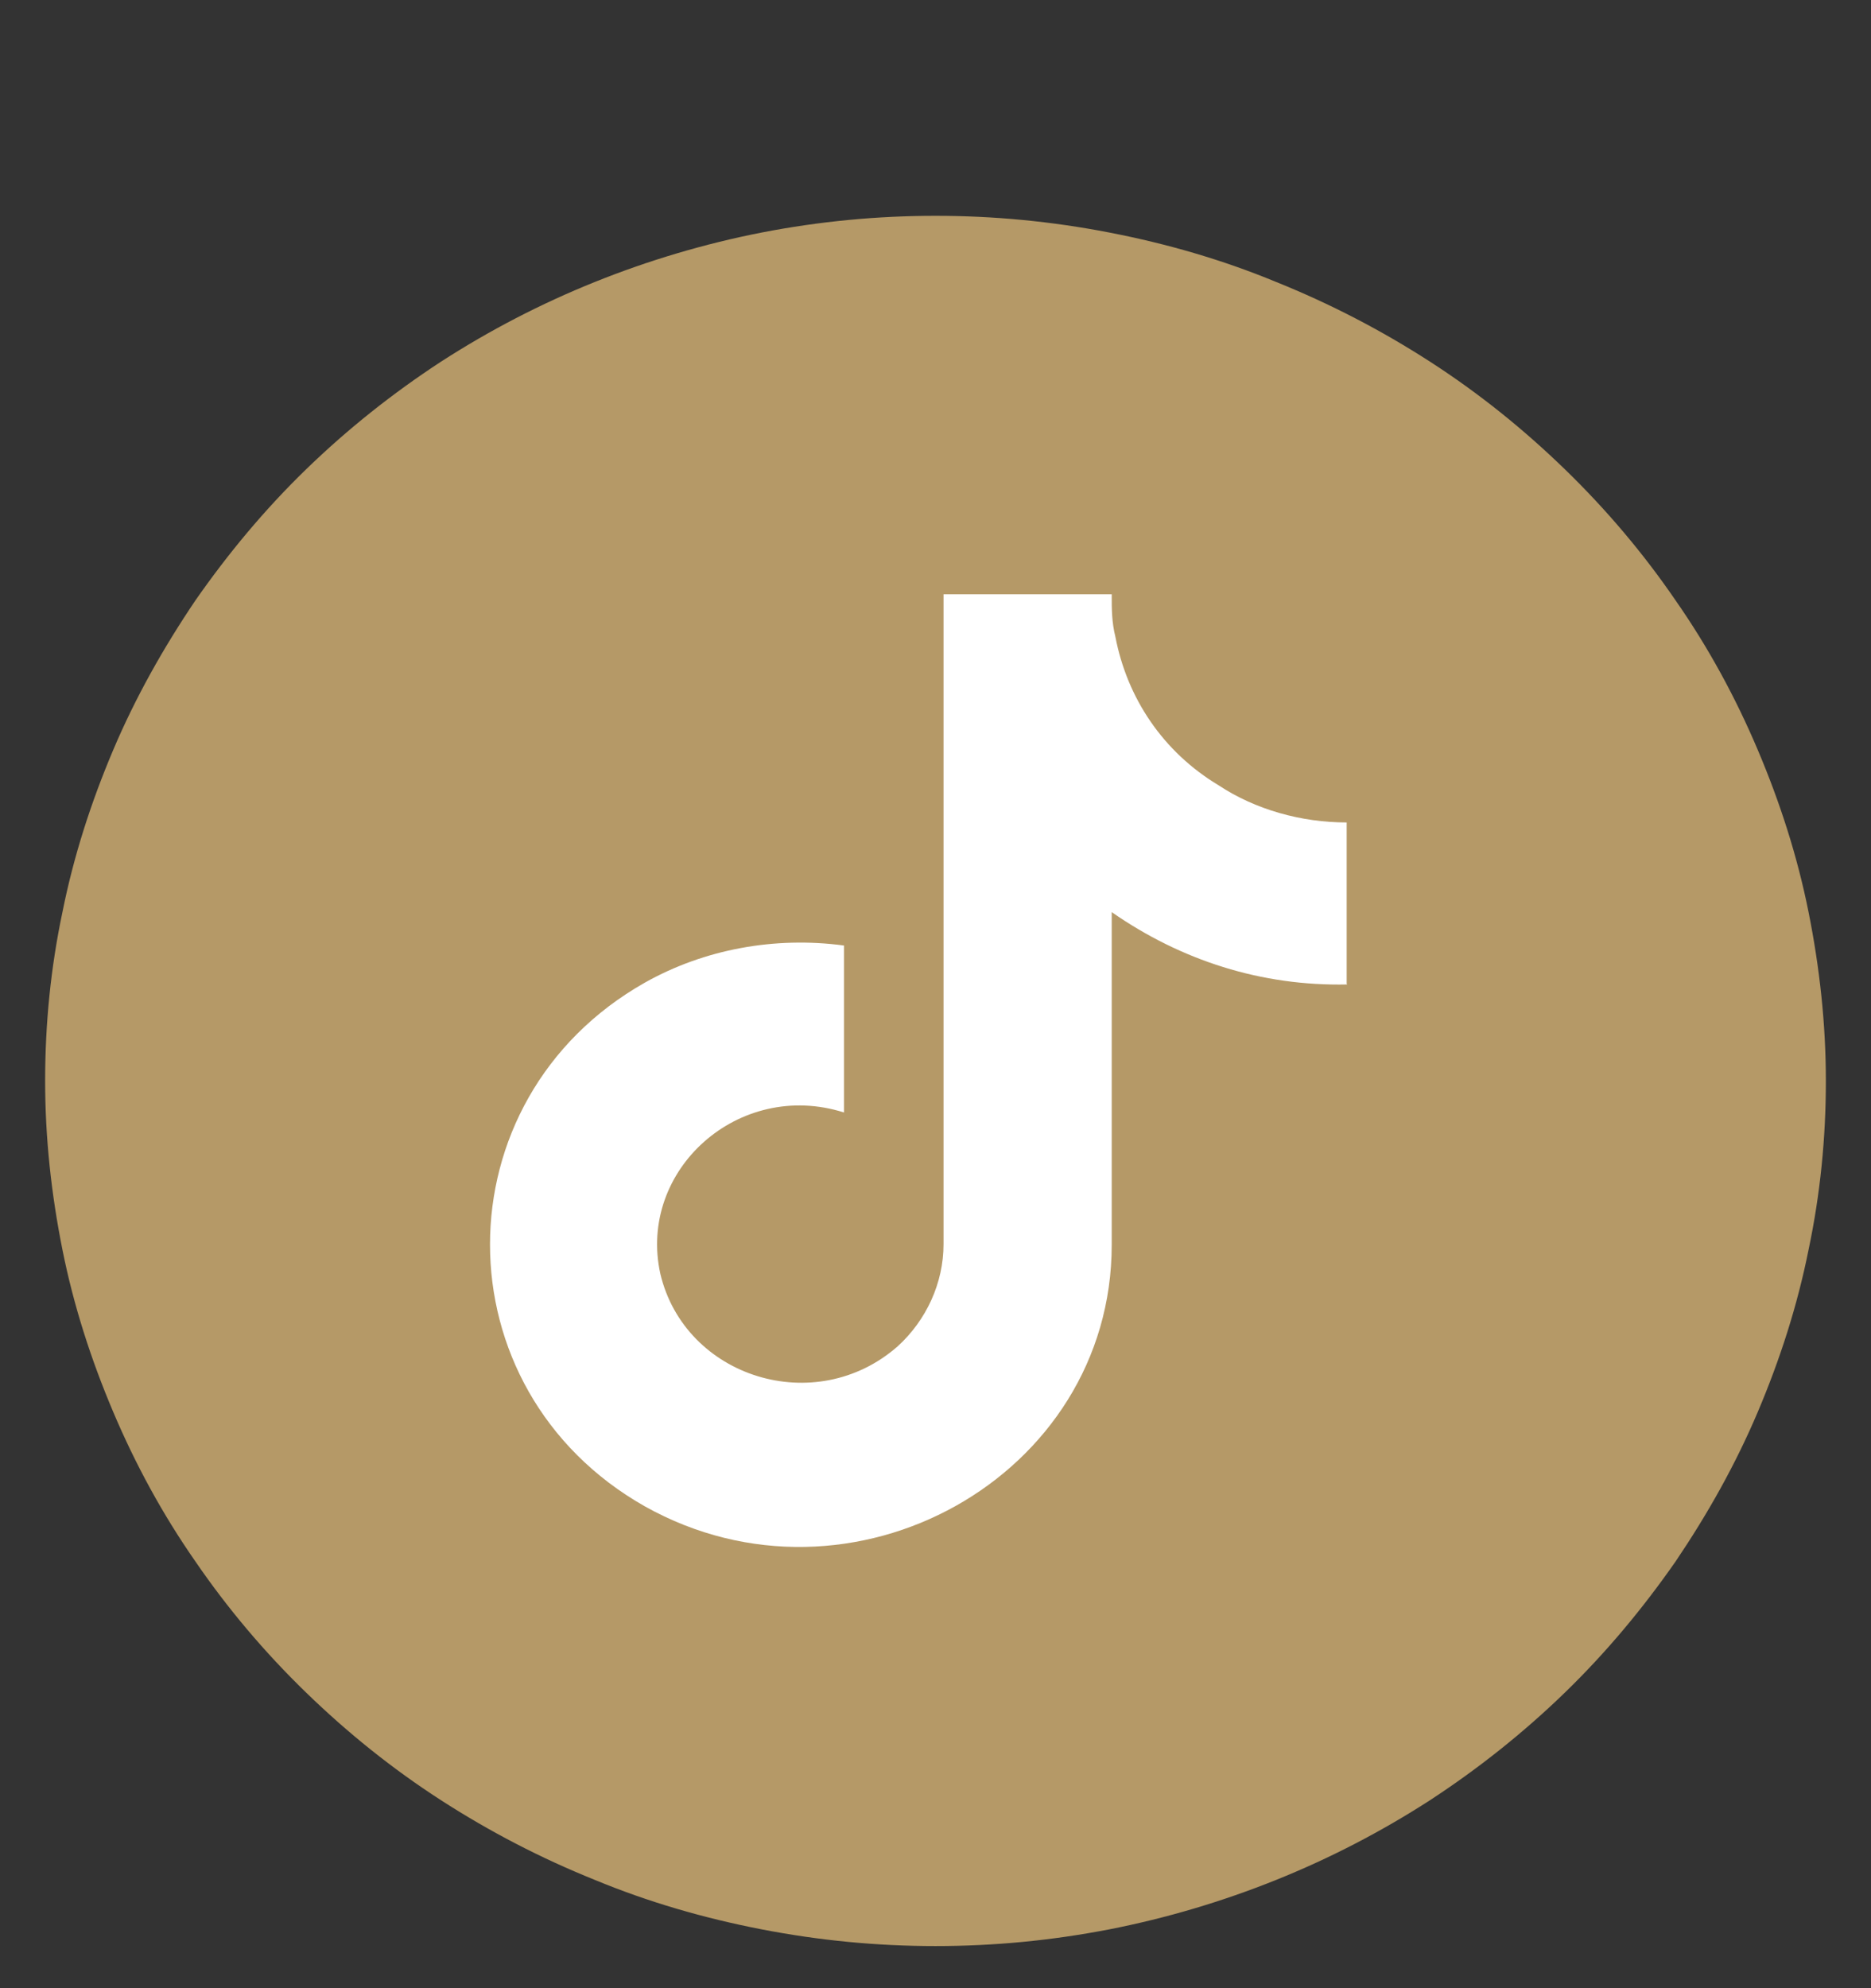 <?xml version="1.0" encoding="UTF-8"?>
<svg id="Layer_2" data-name="Layer 2" xmlns="http://www.w3.org/2000/svg" xmlns:xlink="http://www.w3.org/1999/xlink" viewBox="0 0 30.26 32.15">
  <rect x="0" y="0" width="30.26" height="32.15" fill="#333333" stroke="none"/>
  <defs>
    <style>
      .cls-1 {
        fill: none;
      }

      .cls-2 {
        fill: #fff;
      }

      .cls-3 {
        fill: #b59967;
      }

      .cls-4 {
        clip-path: url(#clippath);
      }
    </style>
    <clipPath id="clippath">
      <rect class="cls-1" width="30.26" height="32.15"/>
    </clipPath>
  </defs>
  <g id="Layer_6" data-name="Layer 6">
    <g class="cls-4">
      <path class="cls-3" d="M15.13,3.49c.95,0,1.88.09,2.81.27.93.18,1.83.44,2.7.8.87.35,1.7.78,2.49,1.29.79.51,1.51,1.09,2.18,1.74.67.65,1.27,1.36,1.79,2.12.53.76.97,1.57,1.33,2.42.36.85.64,1.72.82,2.62.18.9.28,1.81.28,2.73s-.09,1.83-.28,2.73c-.18.9-.46,1.77-.82,2.62-.36.85-.81,1.65-1.33,2.42-.53.76-1.12,1.47-1.79,2.12-.67.65-1.4,1.23-2.18,1.74-.79.51-1.62.94-2.49,1.29s-1.78.62-2.7.8c-.93.18-1.86.27-2.81.27s-1.88-.09-2.81-.27c-.93-.18-1.83-.44-2.7-.8-.87-.35-1.7-.78-2.49-1.29-.79-.51-1.51-1.09-2.18-1.74-.67-.65-1.27-1.36-1.79-2.12-.53-.76-.97-1.57-1.33-2.42-.36-.85-.64-1.72-.82-2.62-.18-.9-.28-1.81-.28-2.73s.09-1.83.28-2.73c.18-.9.46-1.77.82-2.62.36-.85.81-1.65,1.33-2.42.53-.76,1.12-1.47,1.79-2.12.67-.65,1.4-1.23,2.18-1.74.79-.51,1.62-.94,2.49-1.29.87-.35,1.78-.62,2.7-.8.93-.18,1.86-.27,2.81-.27Z"/>
      <path class="cls-2" d="M21.79,15.92c-1.39.03-2.69-.39-3.81-1.17v5.38c0,3.75-4.21,6.1-7.55,4.23-3.34-1.89-3.34-6.58,0-8.47.96-.54,2.1-.75,3.22-.6v2.7c-1.7-.54-3.34.93-2.97,2.61.4,1.68,2.51,2.34,3.84,1.17.46-.42.74-1.02.74-1.65v-10.51h2.72c0,.24,0,.45.06.69.19.99.77,1.86,1.67,2.4.59.39,1.33.6,2.07.6v2.61Z"/>
    </g>
  </g>
</svg>